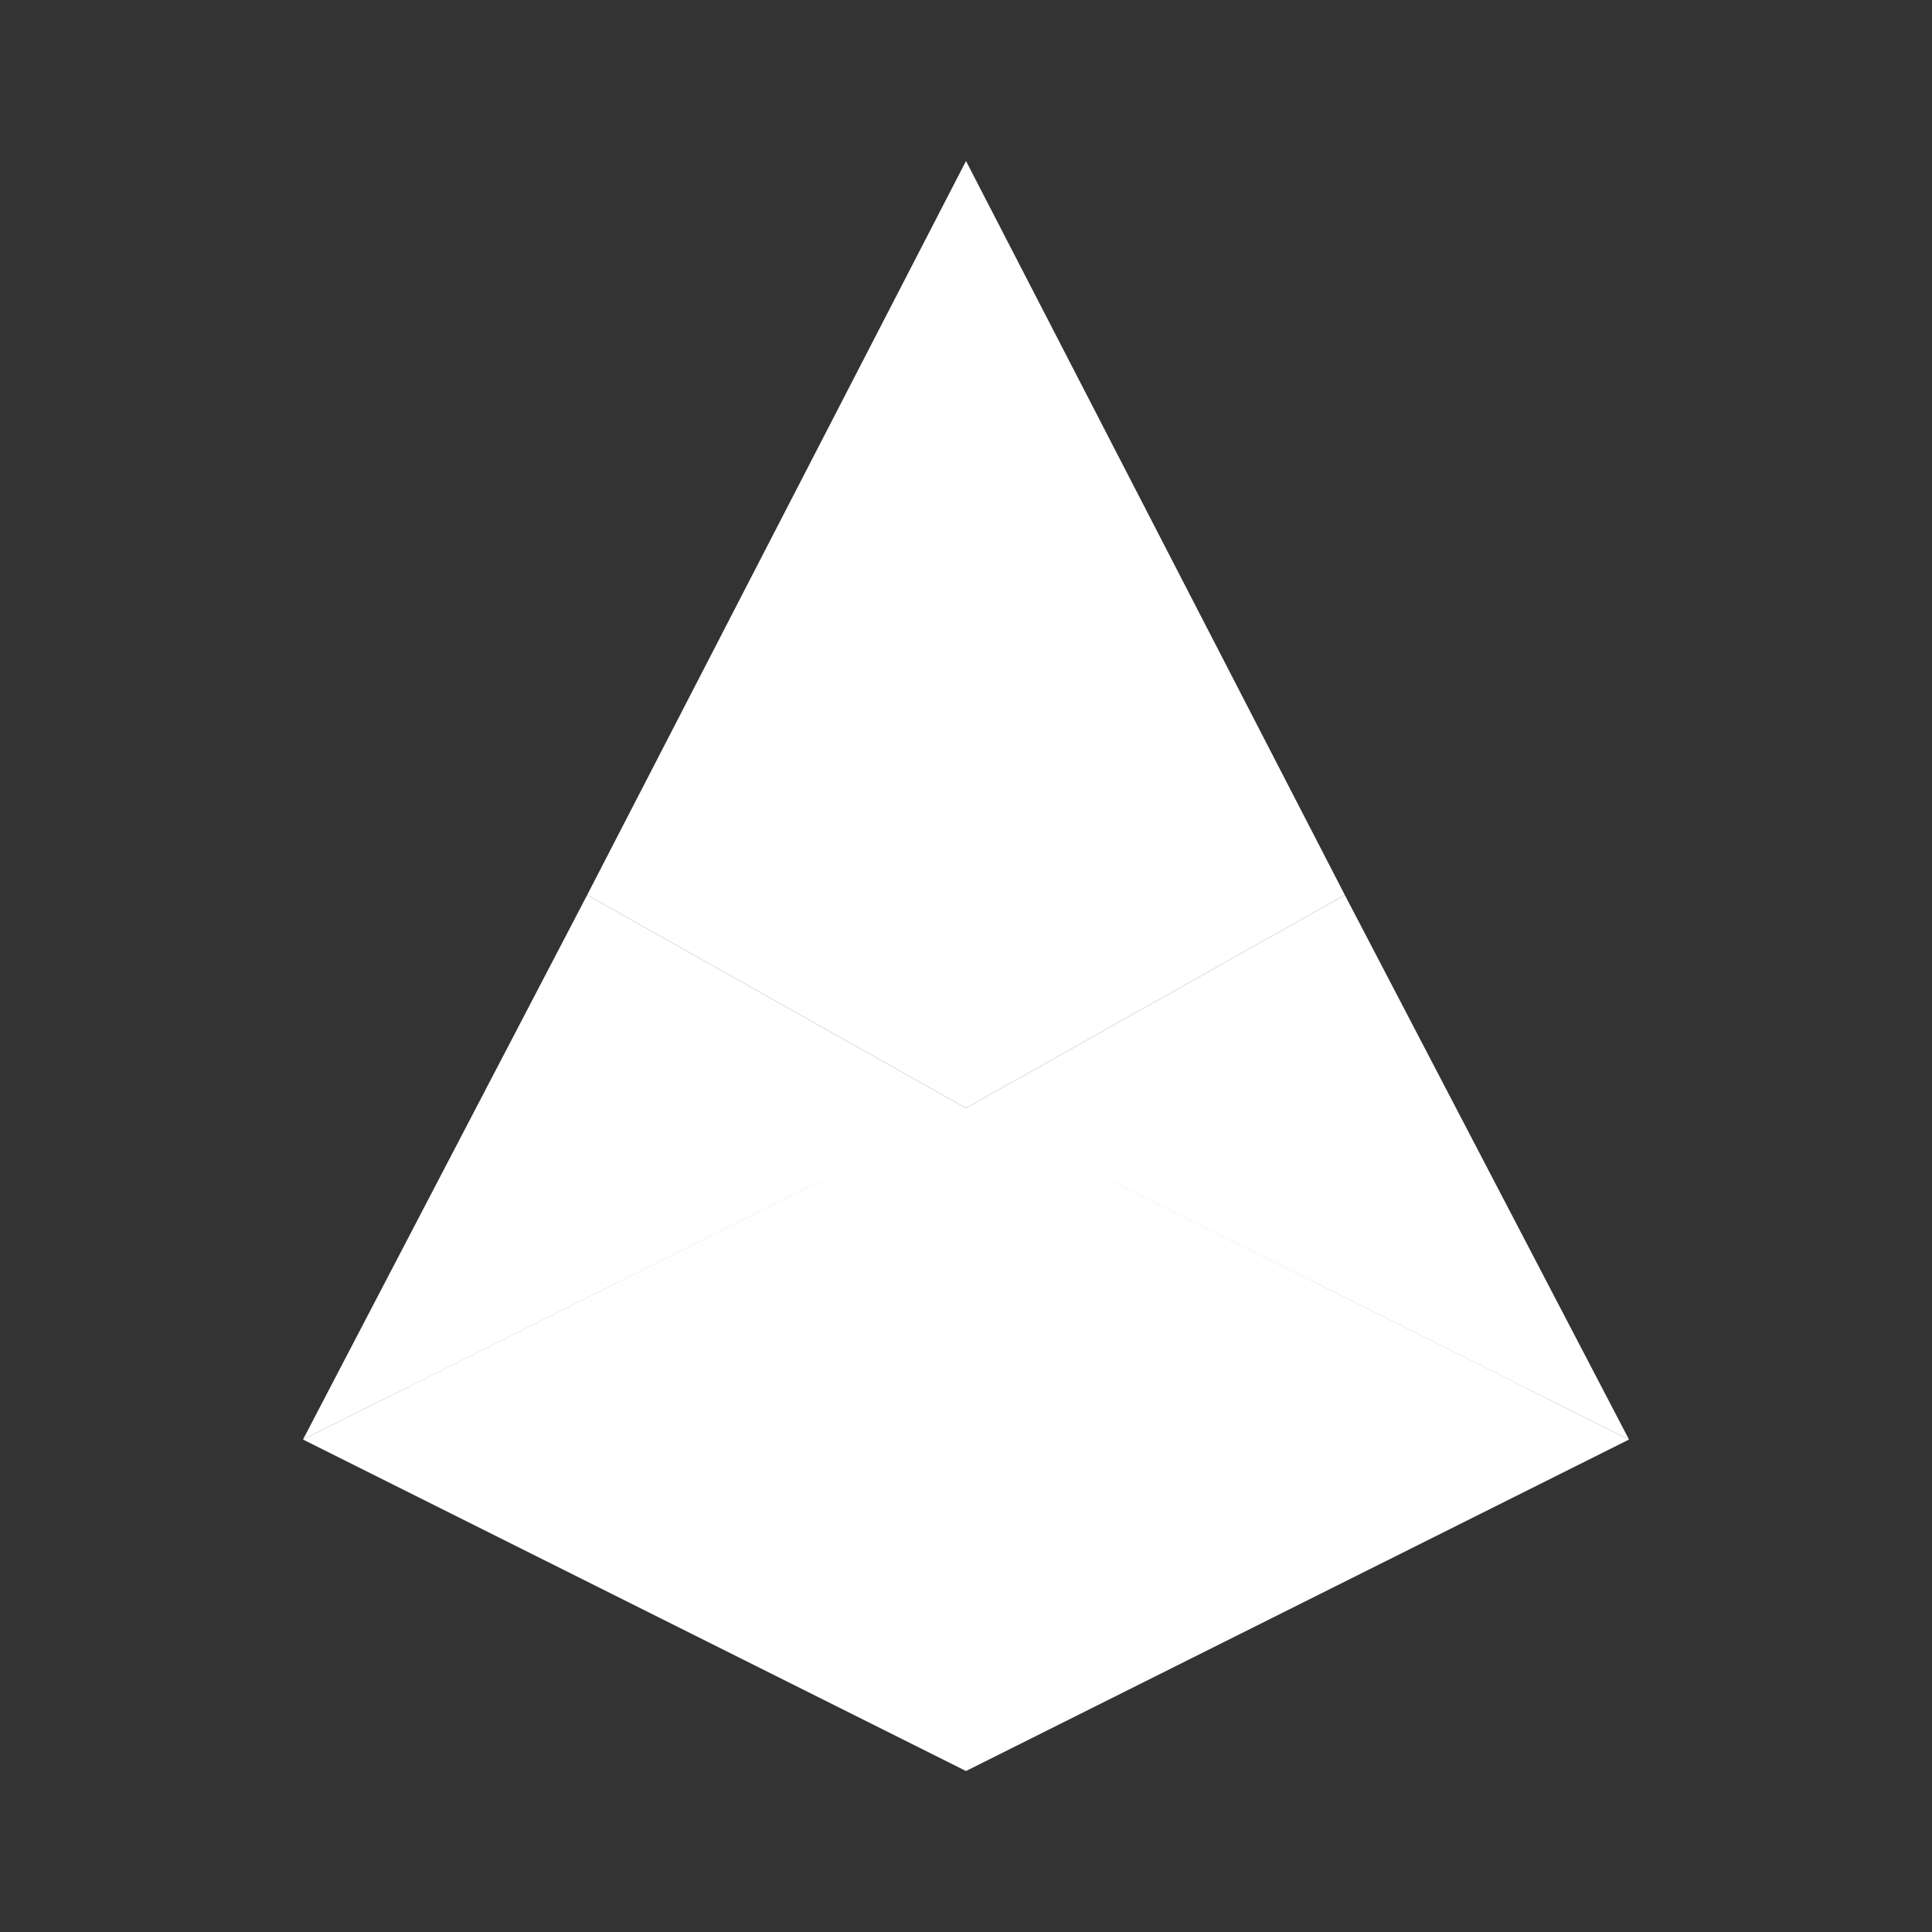 <svg xmlns="http://www.w3.org/2000/svg" width="24" height="24" fill="none" viewBox="0 0 24 24">
    <rect x="0" y="0" width="24" height="24" fill="#333333" stroke="none"/>
    <path fill="#fff" d="M12 13.765V2l-4.706 9.118zm0 0V2l4.706 9.118z"/>
    <path fill="#fff" d="m12 13.765-4.706-2.647-3.53 6.764zm0 0 4.706-2.647 3.53 6.764zM12 22v-8.235l-8.235 4.118zm0 0v-8.235l8.235 4.118z"/>
</svg>

